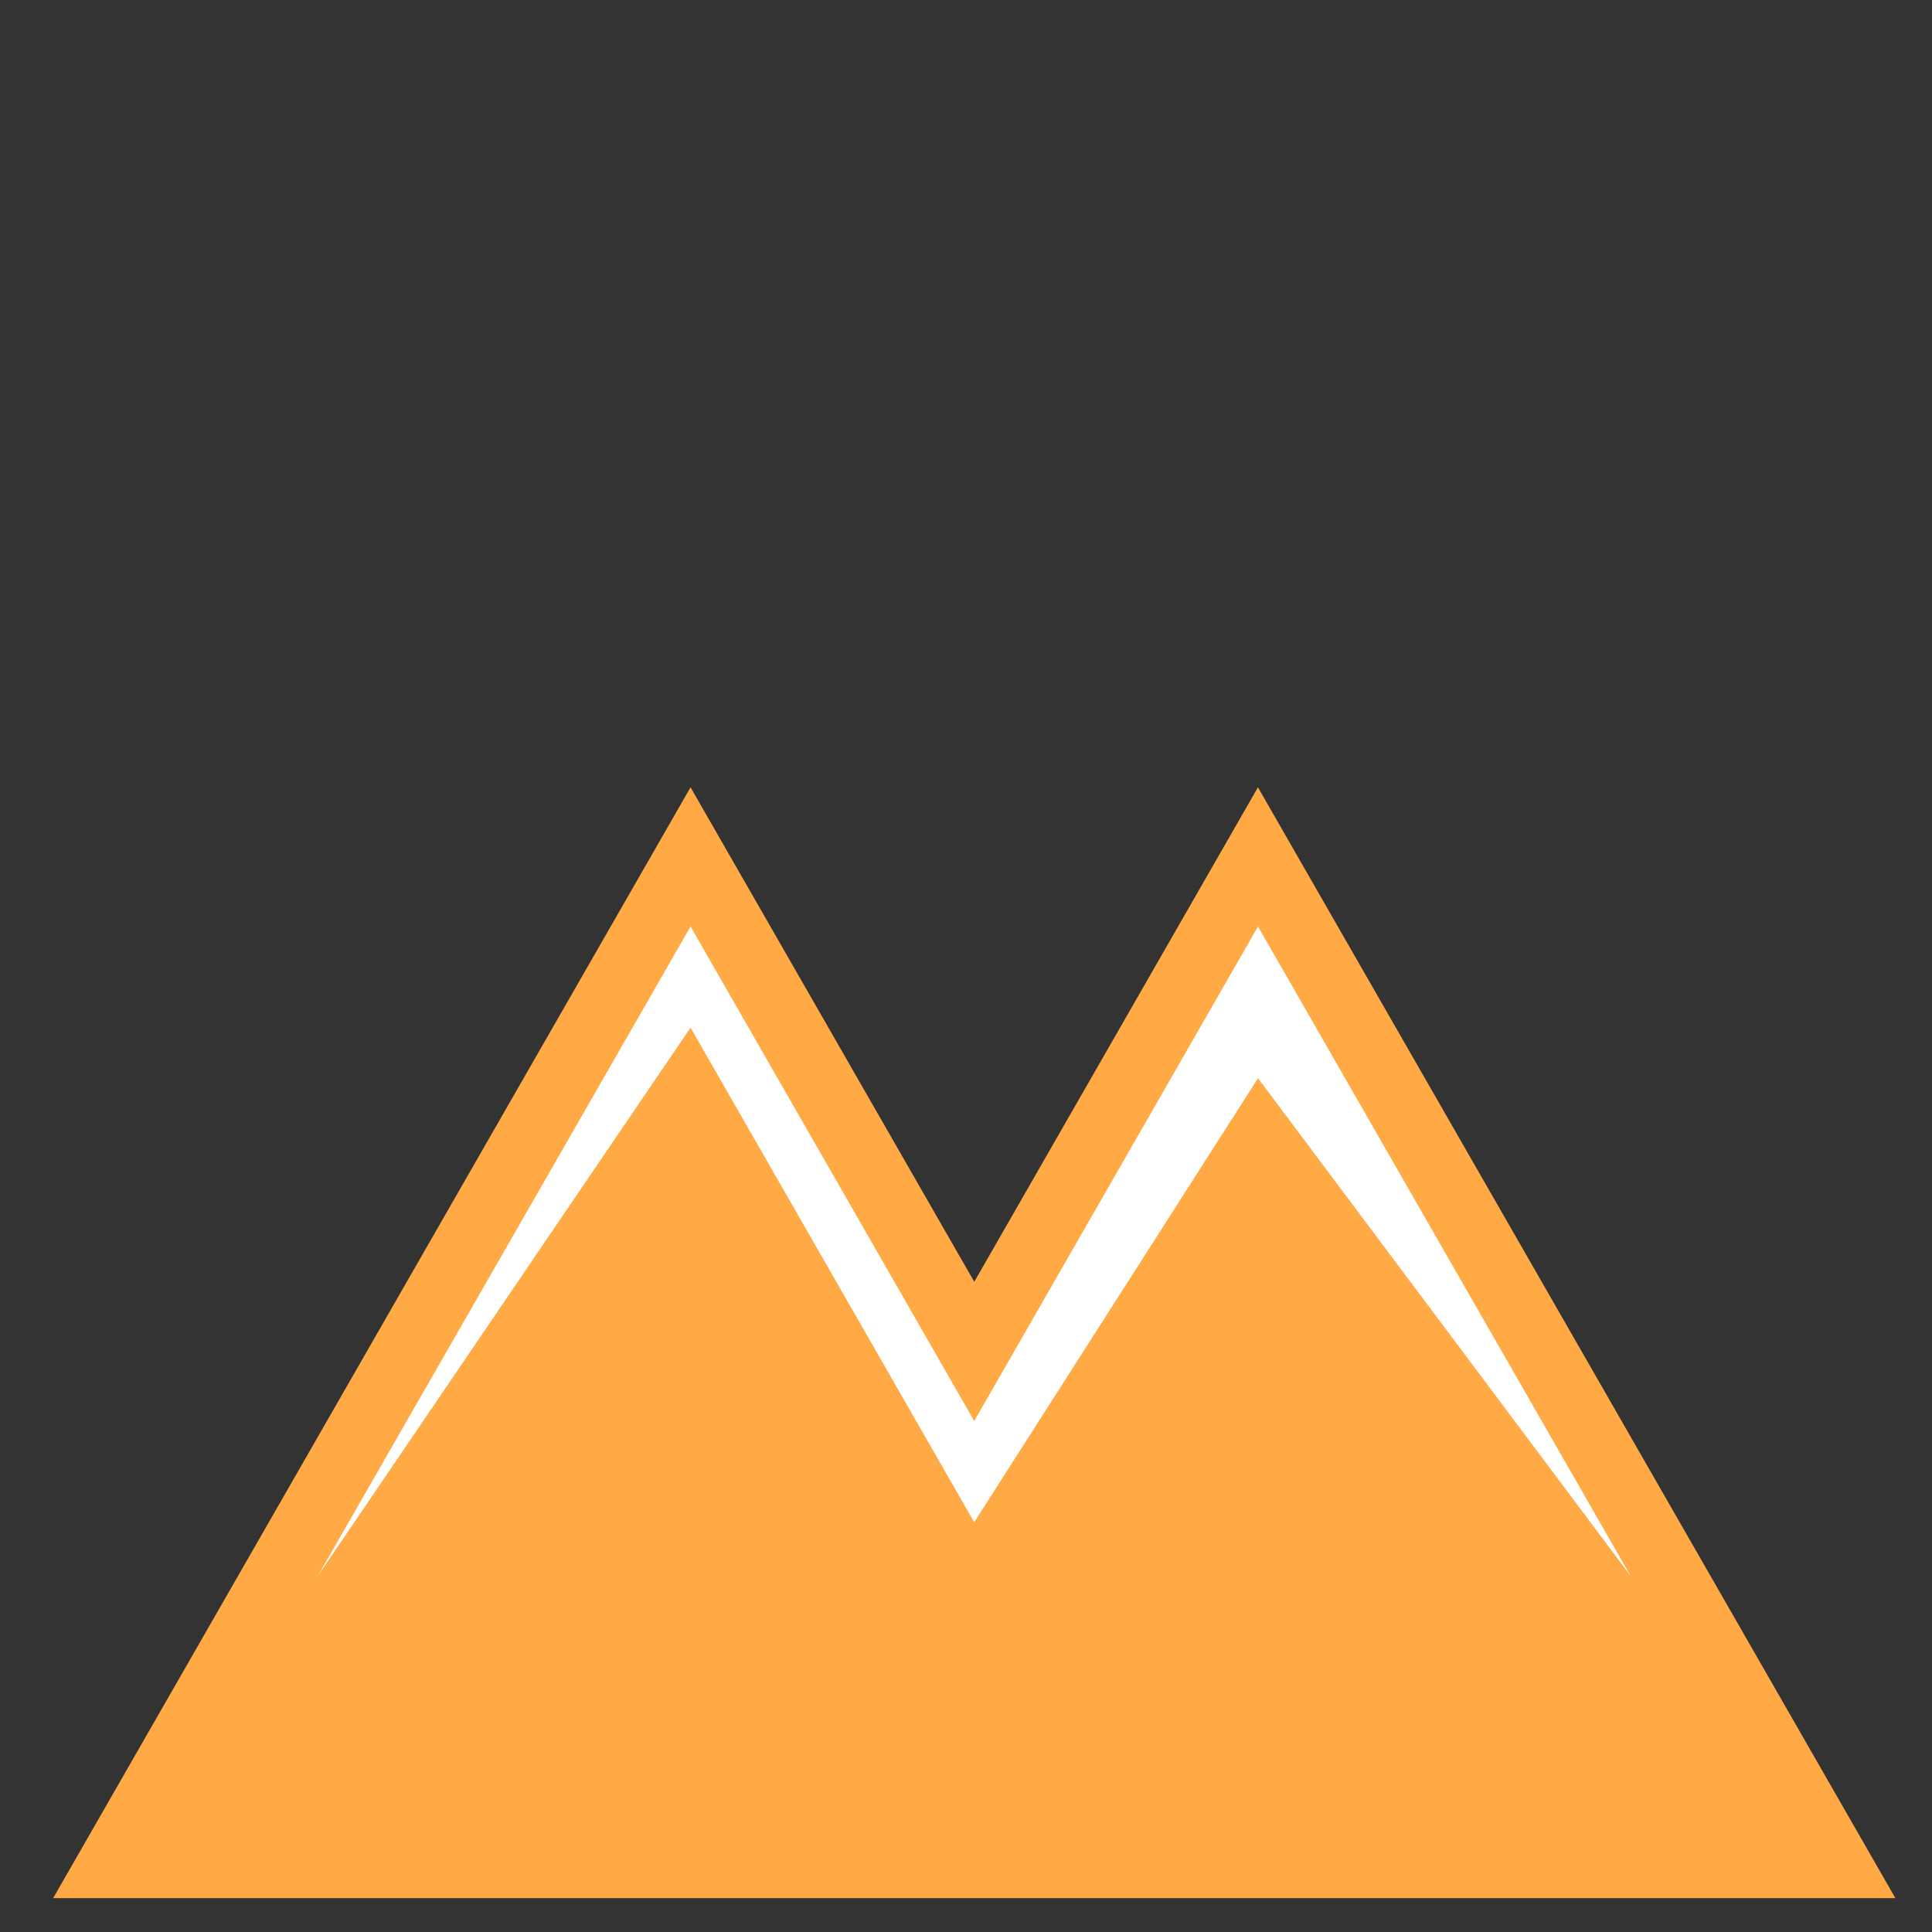<?xml version="1.0" encoding="UTF-8" standalone="no"?>
<!-- Created with Inkscape (http://www.inkscape.org/) -->

<svg
   xmlns:dc="http://purl.org/dc/elements/1.1/"
   xmlns:cc="http://creativecommons.org/ns#"
   xmlns:rdf="http://www.w3.org/1999/02/22-rdf-syntax-ns#"
   xmlns:svg="http://www.w3.org/2000/svg"
   xmlns="http://www.w3.org/2000/svg"
   xmlns:sodipodi="http://sodipodi.sourceforge.net/DTD/sodipodi-0.dtd"
   xmlns:inkscape="http://www.inkscape.org/namespaces/inkscape"
   width="65"
   height="65"
   viewBox="0 0 65 65"
   id="svg2"
   version="1.1"
   inkscape:version="0.91 r13725"
   sodipodi:docname="pass.svg">
  <rect x="0" y="0" width="65" height="65" fill="#333333" stroke="none"/>
  <defs
     id="defs4" />
  <sodipodi:namedview
     id="base"
     pagecolor="#ffffff"
     bordercolor="#666666"
     borderopacity="1.0"
     inkscape:pageopacity="0.0"
     inkscape:pageshadow="2"
     inkscape:zoom="15.839192"
     inkscape:cx="27.11251"
     inkscape:cy="15.840857"
     inkscape:document-units="px"
     inkscape:current-layer="layer1"
     showgrid="false"
     units="px"
     inkscape:window-width="1855"
     inkscape:window-height="1056"
     inkscape:window-x="3585"
     inkscape:window-y="24"
     inkscape:window-maximized="1" />
  <g
     inkscape:label="Layer 1"
     inkscape:groupmode="layer"
     id="layer1"
     transform="translate(0,-987.362)">
    <path
       style="fill:#ffffff;fill-rule:evenodd;stroke:none;stroke-width:1px;stroke-linecap:butt;stroke-linejoin:miter;stroke-opacity:1"
       d="m 6.377,1045.986 16.983,-29.673 8.965,16.541 10.354,-16.352 16.92,29.799 z"
       id="path4139"
       inkscape:connector-curvature="0" />
    <g
       id="g308"
       transform="matrix(1.205,0,0,-1.701,42.317,1013.846)">
      <path
         style="fill:#FFAA45;fill-opacity:1;fill-rule:nonzero;stroke:none"
         d="m 23.229,18.949 -21.441,26.471 19.09,0 23.791,0 19.09,0 L 42.316,18.949 32.773,30.732 23.229,18.949 Z m 0,3.316 9.543,11.785 L 42.318,22.266 54.852,37.742 42.318,25.881 32.771,36.461 23.229,24.676 10.691,37.742 23.229,22.266 Z"
         transform="matrix(0.83,0,0,-0.83,-35.118,15.725)"
         id="path310"
         inkscape:connector-curvature="0" />
    </g>
    <g
       id="g312"
       transform="matrix(1.205,0,0,-1.205,23.228,1006.311)" />
    <g
       id="g316"
       transform="matrix(1.205,0,0,-1.205,54.852,1025.105)" />
  </g>
</svg>
